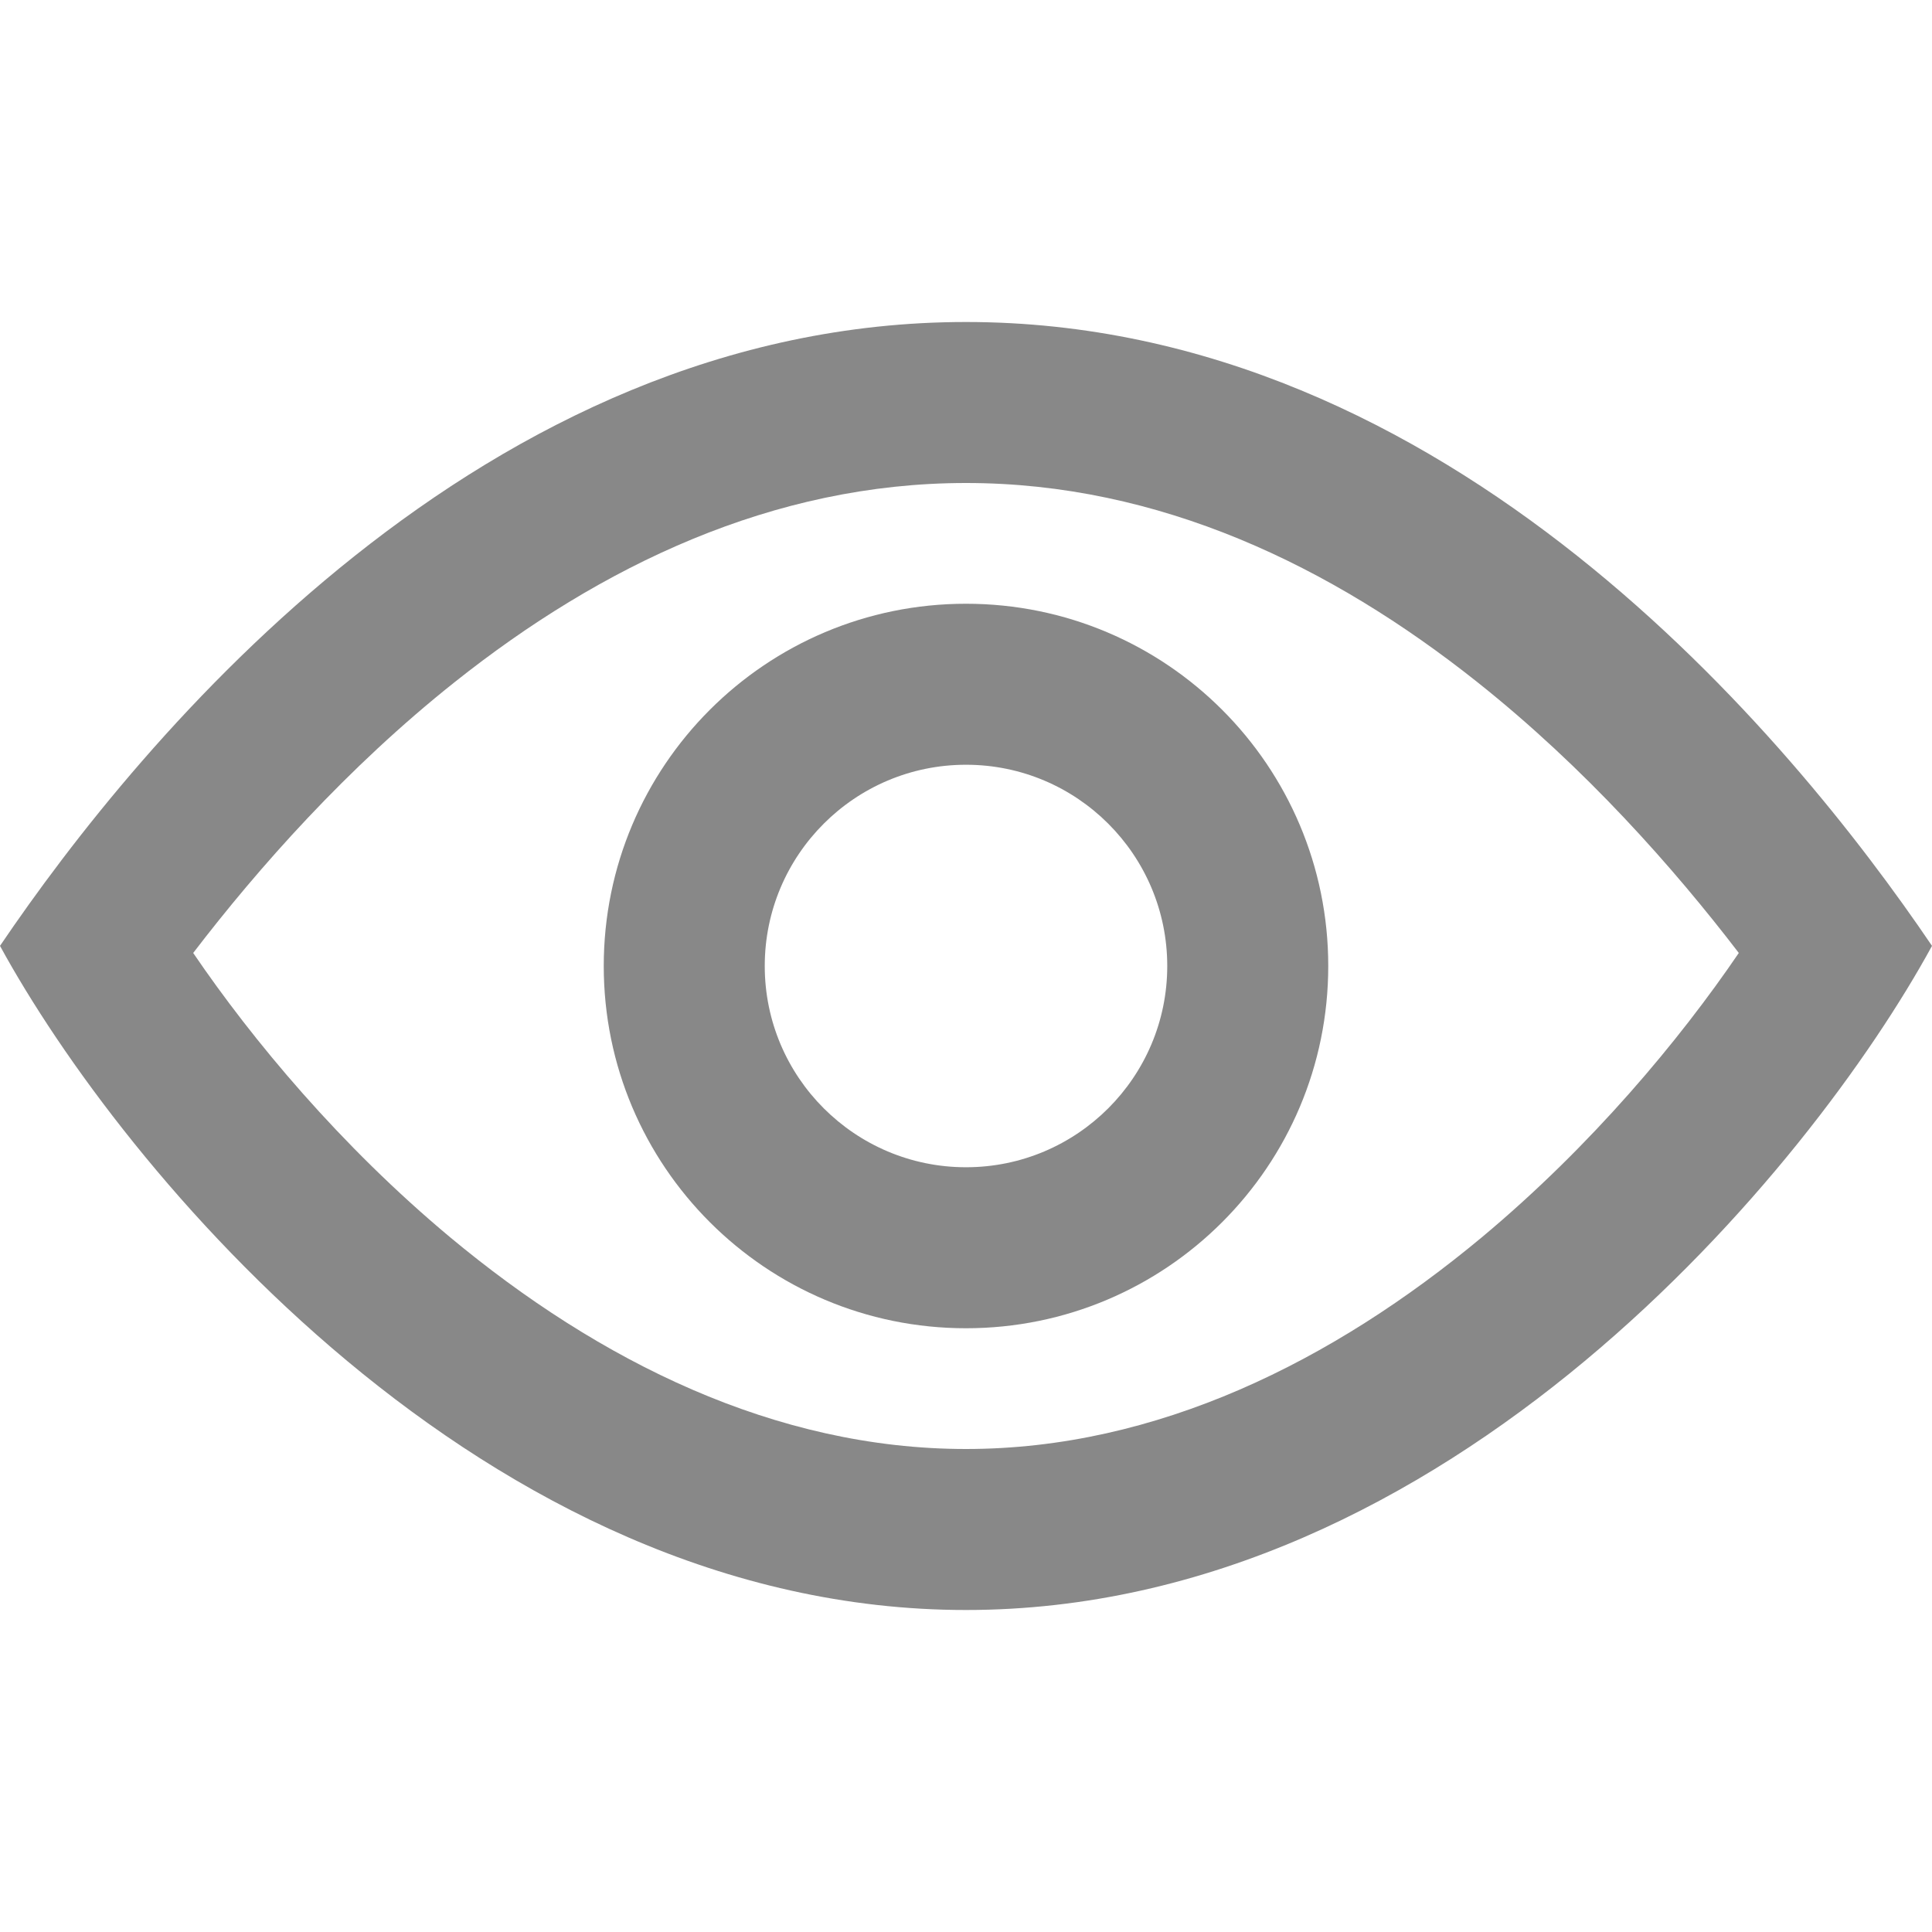 <svg width="12" height="12" viewBox="0 0 12 12" fill="none" xmlns="http://www.w3.org/2000/svg">
<path fill-rule="evenodd" clip-rule="evenodd" d="M8.25 6C8.25 7.243 7.243 8.25 6 8.25C4.757 8.25 3.75 7.243 3.75 6C3.75 4.757 4.757 3.75 6 3.75C7.243 3.75 8.25 4.757 8.25 6ZM7.25 6C7.25 6.69 6.69 7.25 6 7.25C5.31 7.25 4.75 6.69 4.75 6C4.75 5.31 5.31 4.75 6 4.75C6.69 4.75 7.25 5.31 7.25 6Z" fill="#888888"/>
<path fill-rule="evenodd" clip-rule="evenodd" d="M6 10C9 10 11.25 7.25 12 5.875C11.125 4.583 9 2 6 2C3 2 0.875 4.583 0 5.875C0.75 7.25 3 10 6 10ZM2.796 7.685C2.114 7.116 1.568 6.46 1.2 5.919C1.605 5.39 2.154 4.769 2.825 4.236C3.731 3.516 4.799 3 6 3C7.201 3 8.269 3.516 9.175 4.236C9.846 4.769 10.395 5.39 10.8 5.919C10.432 6.46 9.886 7.116 9.204 7.685C8.279 8.455 7.186 9 6 9C4.814 9 3.721 8.455 2.796 7.685Z" fill="#888888"/>
</svg>
